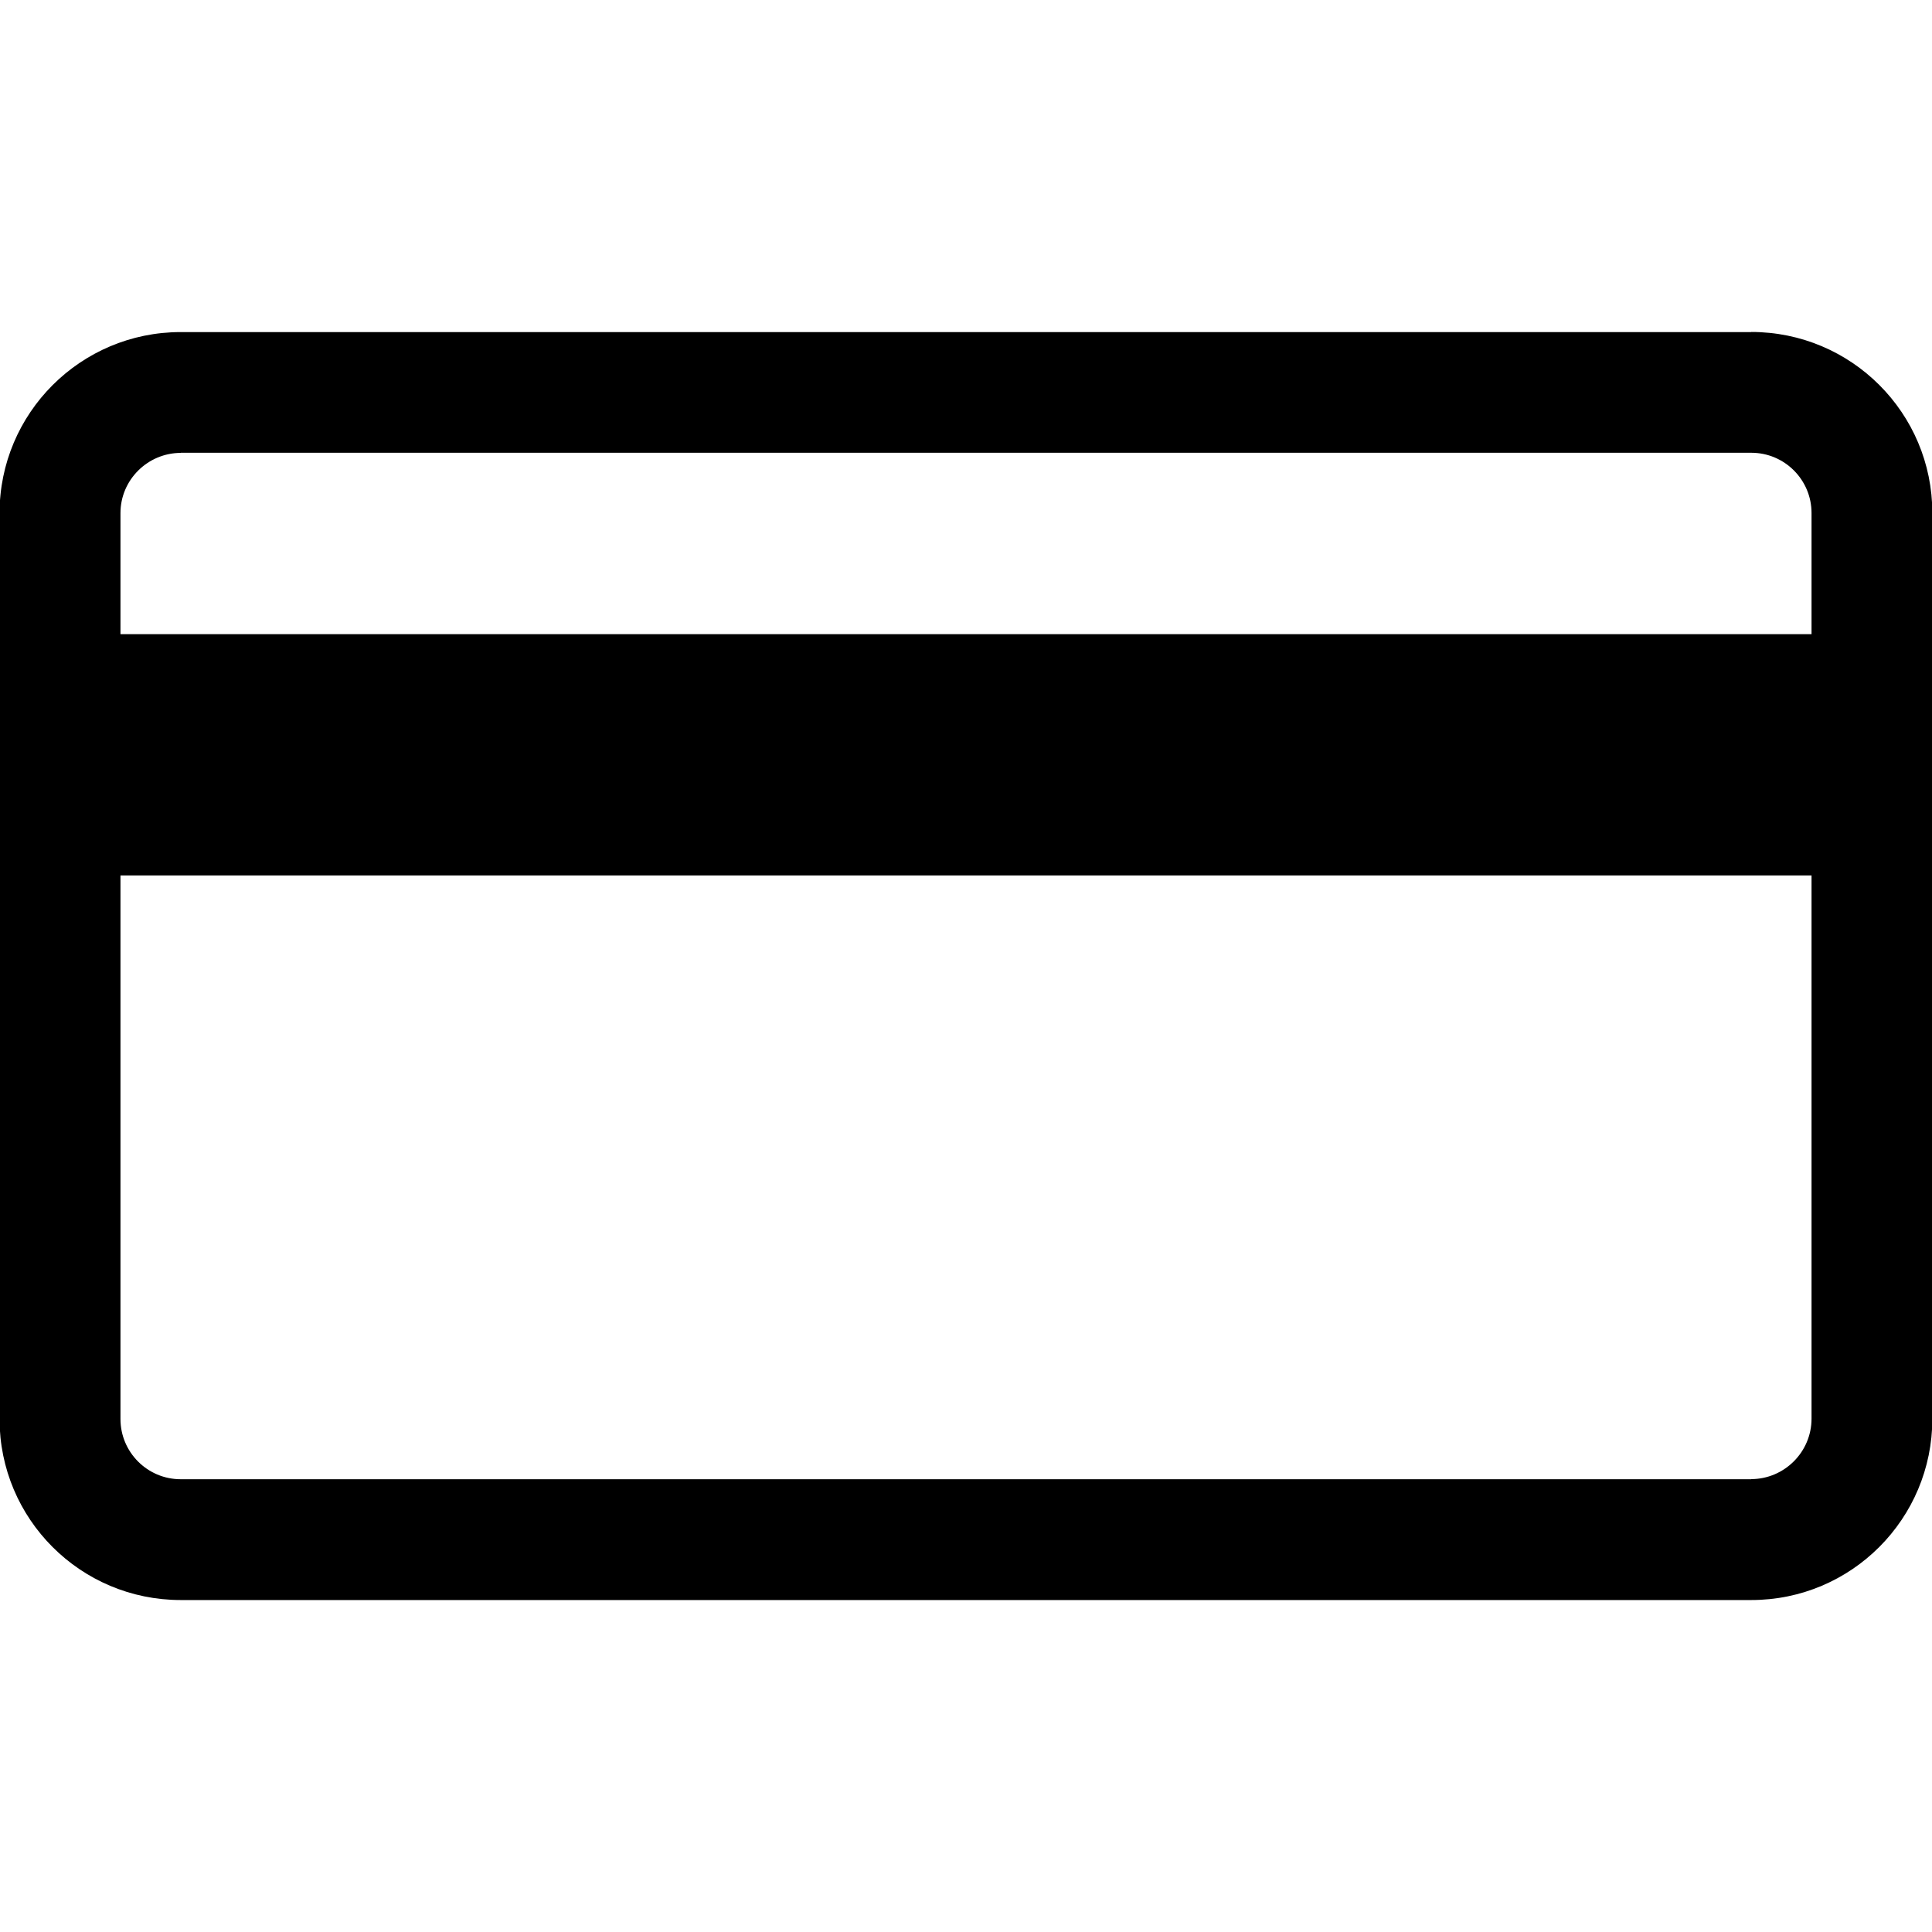 <svg xmlns="http://www.w3.org/2000/svg" width="17" height="17" viewBox="0 0 17 17"><title>uniE025</title><path d="M15.41 2.922H1.59c-.88 0-1.594.713-1.594 1.594v7.97c0 .88.713 1.593 1.594 1.593H15.41c.88 0 1.593-.714 1.593-1.595v-7.97c0-.88-.713-1.593-1.594-1.593zM1.59 3.984H15.41c.293 0 .53.238.53.53V5.58H1.06V4.515c0-.293.24-.53.532-.53zm13.82 9.032H1.59c-.293 0-.53-.238-.53-.53V7.703h14.88v4.78c0 .294-.24.532-.532.532z"/></svg>
